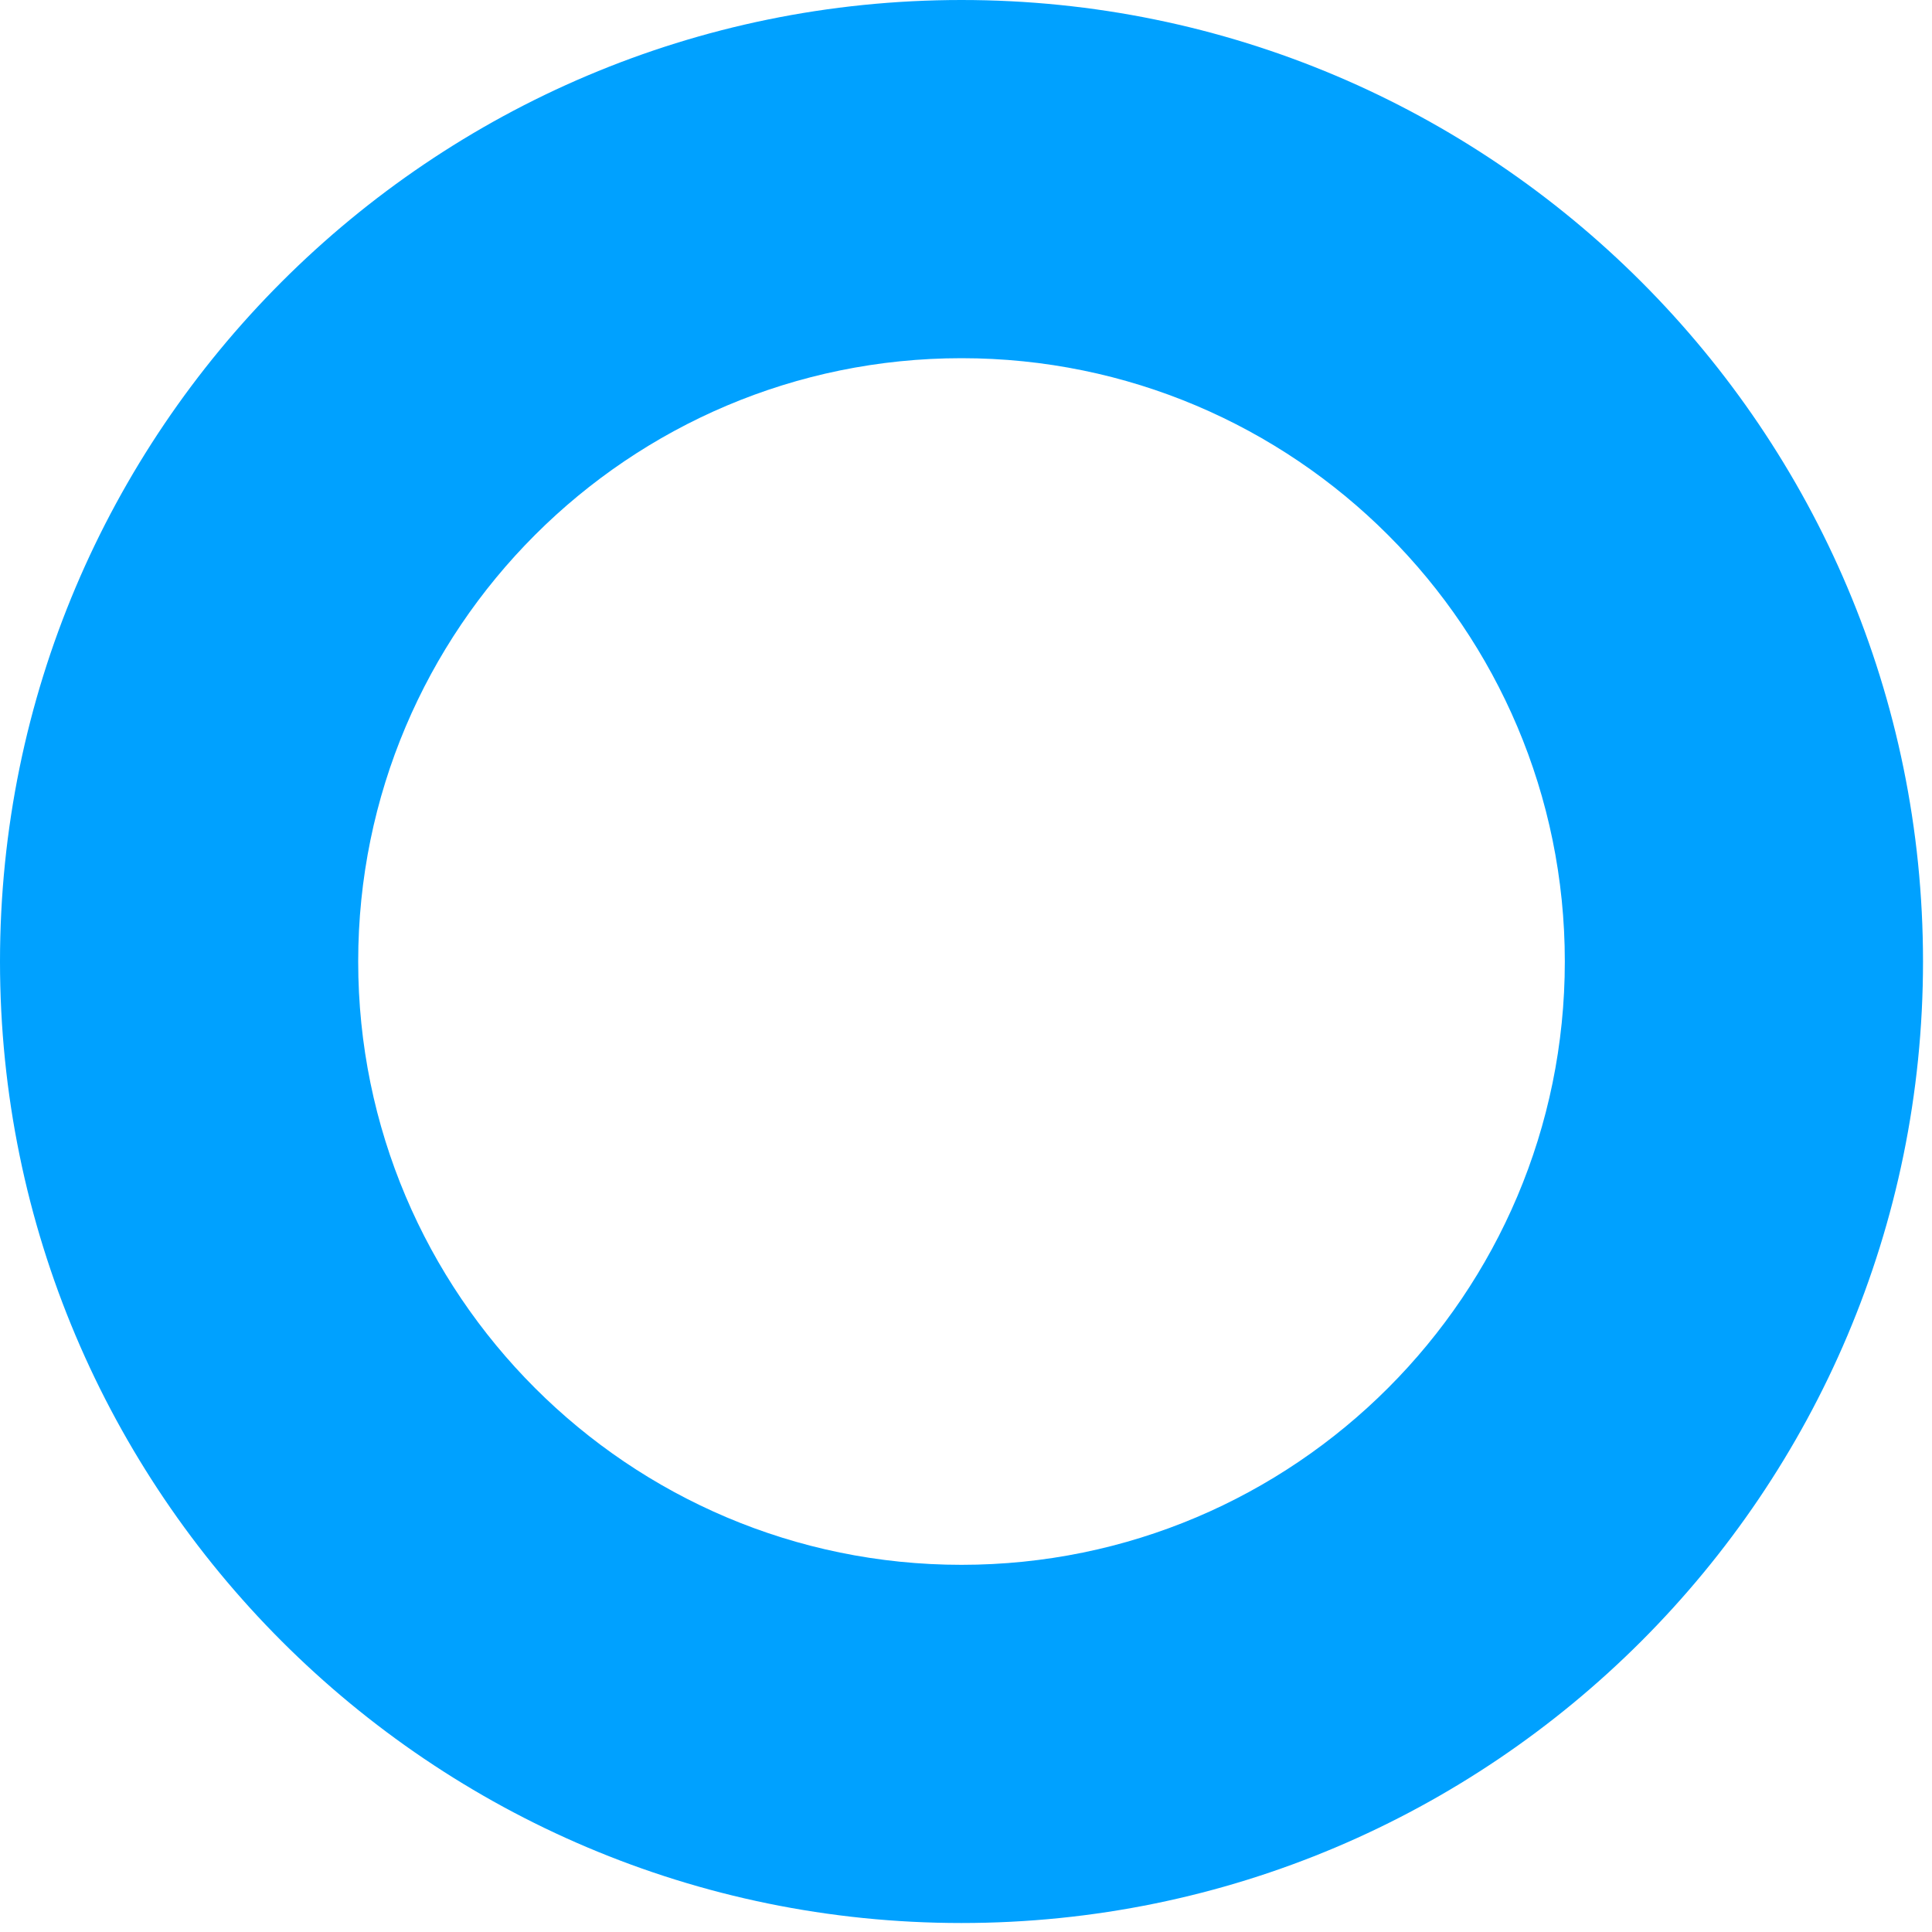 <svg width="155" height="155" viewBox="0 0 155 155" fill="none" xmlns="http://www.w3.org/2000/svg">
<path fill-rule="evenodd" clip-rule="evenodd" d="M77.139 0C34.565 0 0 34.565 0 77.139C0 119.714 34.565 154.279 77.139 154.279C119.714 154.279 154.279 119.714 154.279 77.139C154.279 34.565 119.714 0 77.139 0ZM77.139 28.737C103.854 28.737 125.542 50.425 125.542 77.139C125.542 103.854 103.854 125.542 77.139 125.542C50.425 125.542 28.737 103.854 28.737 77.139C28.737 50.425 50.425 28.737 77.139 28.737Z" fill="#00A1FF"/>
</svg>
